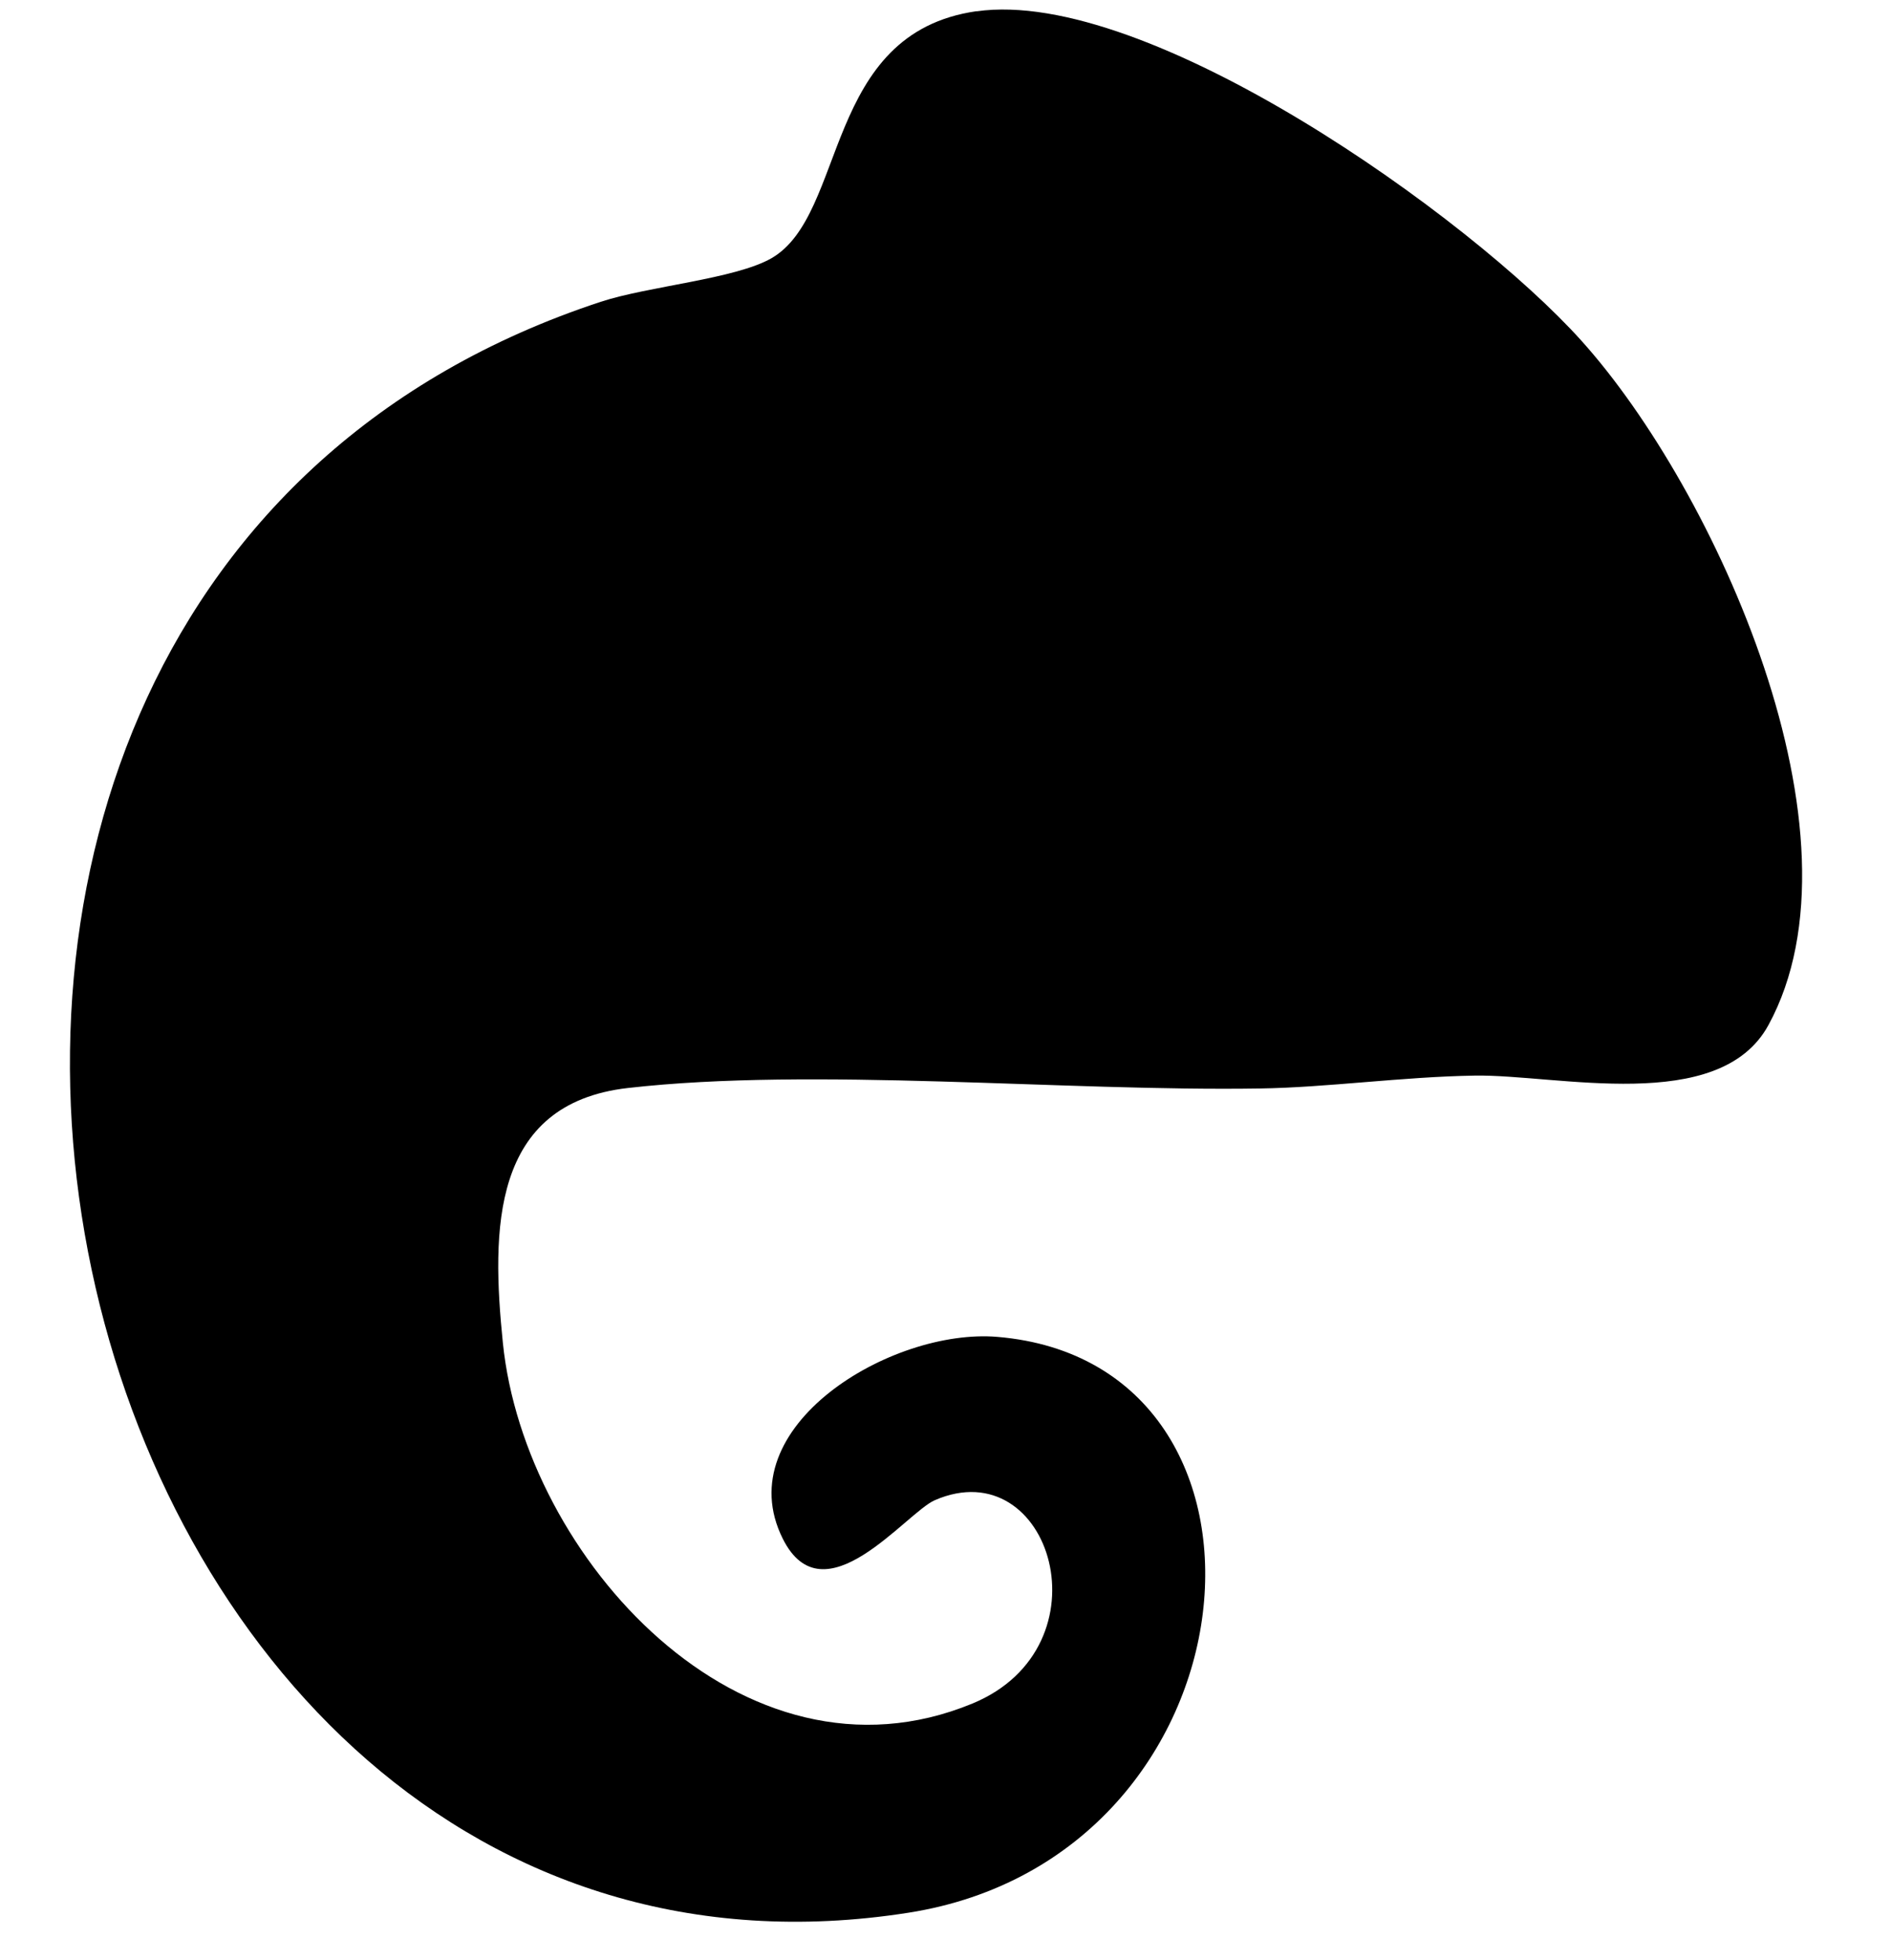 <?xml version="1.0" encoding="UTF-8"?>
<svg id="Capa_1" xmlns="http://www.w3.org/2000/svg" version="1.1" viewBox="0 0 157.15 162.87">
  <!-- Generator: Adobe Illustrator 29.0.0, SVG Export Plug-In . SVG Version: 2.1.0 Build 186)  -->
  <path d="M81.16.94c14.19-2.02,41.01,17.08,50.26,27.37,11.14,12.38,24.17,41.08,15.54,56.88-4.09,7.49-17.6,4.07-24.42,4.19-6.05.1-12.27.99-17.83,1.07-16.23.26-37.06-1.8-52.53-.04-11.39,1.3-11.34,11.83-10.39,21.18,1.81,17.81,19.93,37.85,39.02,29.97,11.46-4.73,6.53-21.08-3.12-16.9-2.4,1.04-9.24,10.02-12.64,3.2-4.63-9.28,9.01-17.51,17.83-16.77,25.81,2.17,22.18,43.2-7.37,47.85C3.33,170.3-24.84,49.68,49.92,25.08c3.95-1.3,11.17-1.89,14.19-3.62,6.32-3.64,4.27-18.71,17.05-20.53h0Z"/>
</svg>